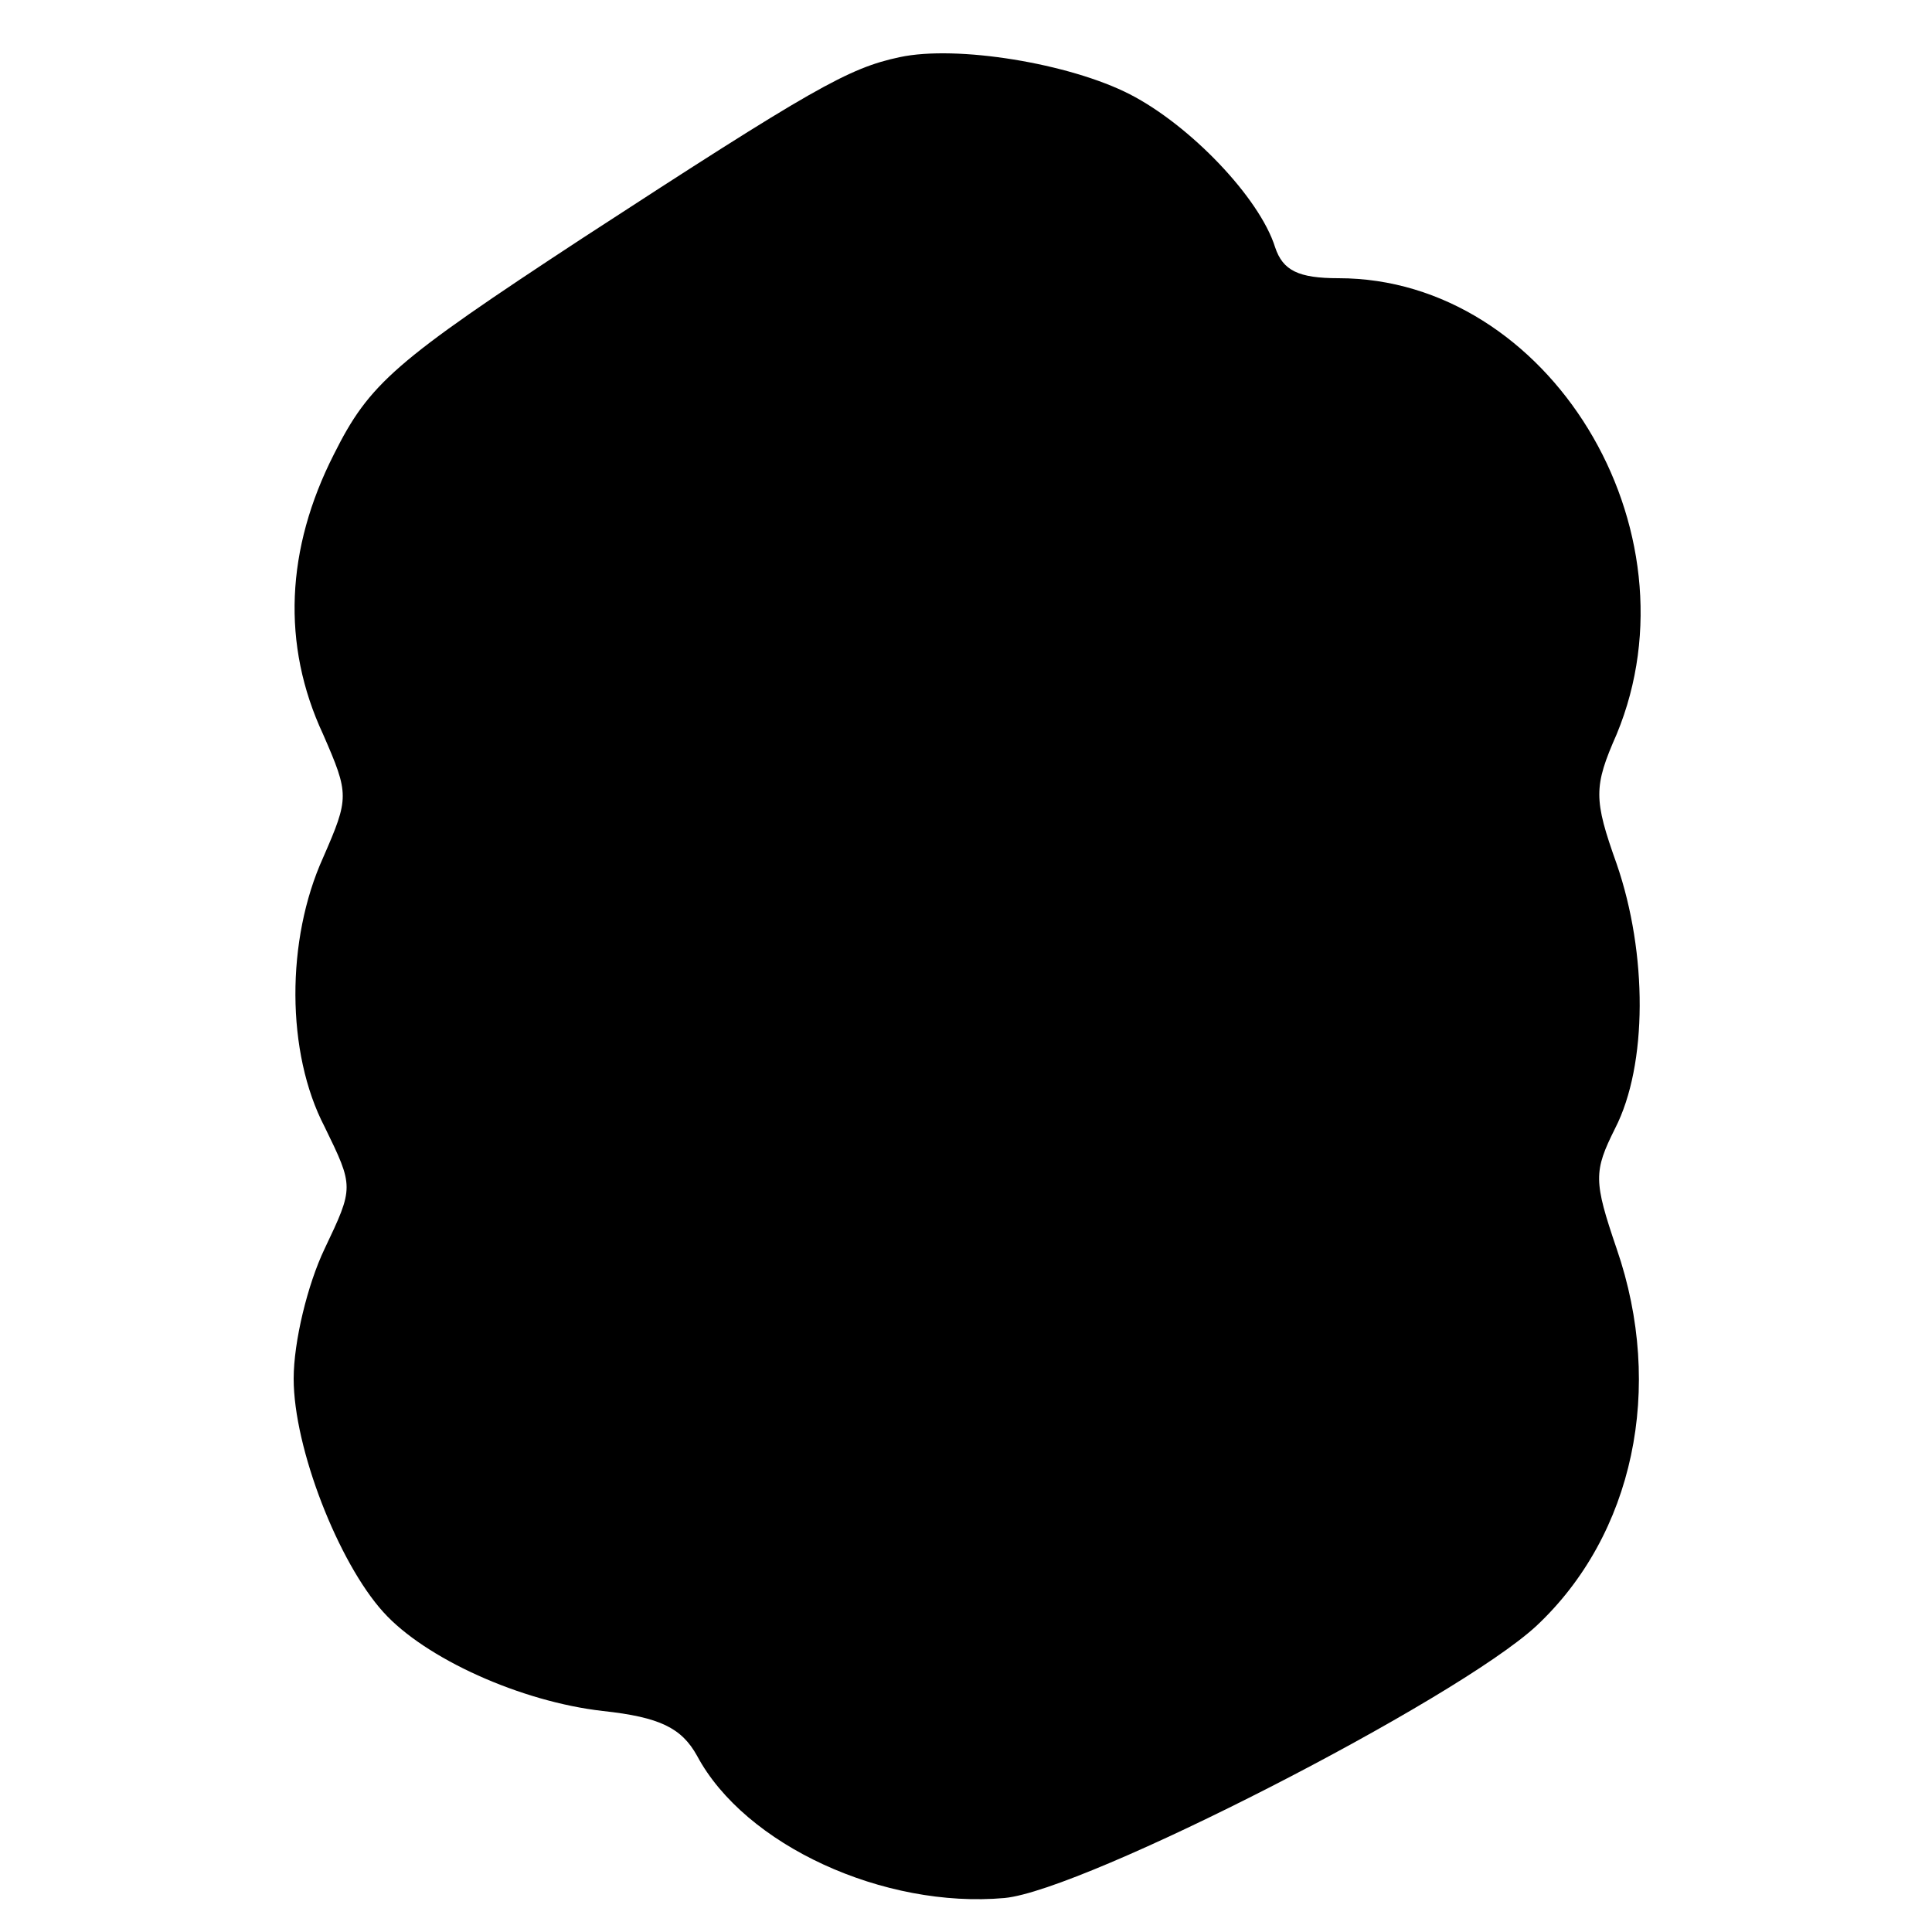 <svg version="1" xmlns="http://www.w3.org/2000/svg" width="166.667" height="166.667" viewBox="0 0 125 125"><path d="M58.2 3.7c-3.3.7-5.6 2-20.5 11.7-12.2 8-13.8 9.4-16.1 14-3.1 6.1-3.4 12.3-.7 18.1 1.7 3.9 1.7 4.1 0 8-2.4 5.3-2.4 12.6.1 17.4 1.9 3.9 1.9 3.9 0 7.9-1.1 2.3-2 6-2 8.4 0 4.5 2.9 11.9 5.8 15.1 2.7 3 8.9 5.8 14.2 6.4 3.7.4 5.1 1.1 6.1 2.9 3.1 5.8 12.1 9.9 19.9 9.2 5.2-.5 29.2-12.8 34.4-17.6 6.3-5.9 8.3-15.4 5.2-24.4-1.5-4.4-1.5-5-.1-7.8 2.1-4.1 2.1-11.3.1-17.1-1.5-4.2-1.5-5 0-8.4 5.5-13.3-4.4-29.5-18-29.5-2.6 0-3.6-.5-4.1-2-1-3.2-5.5-7.9-9.4-9.9-3.9-2-11.2-3.2-14.9-2.4z"/></svg>